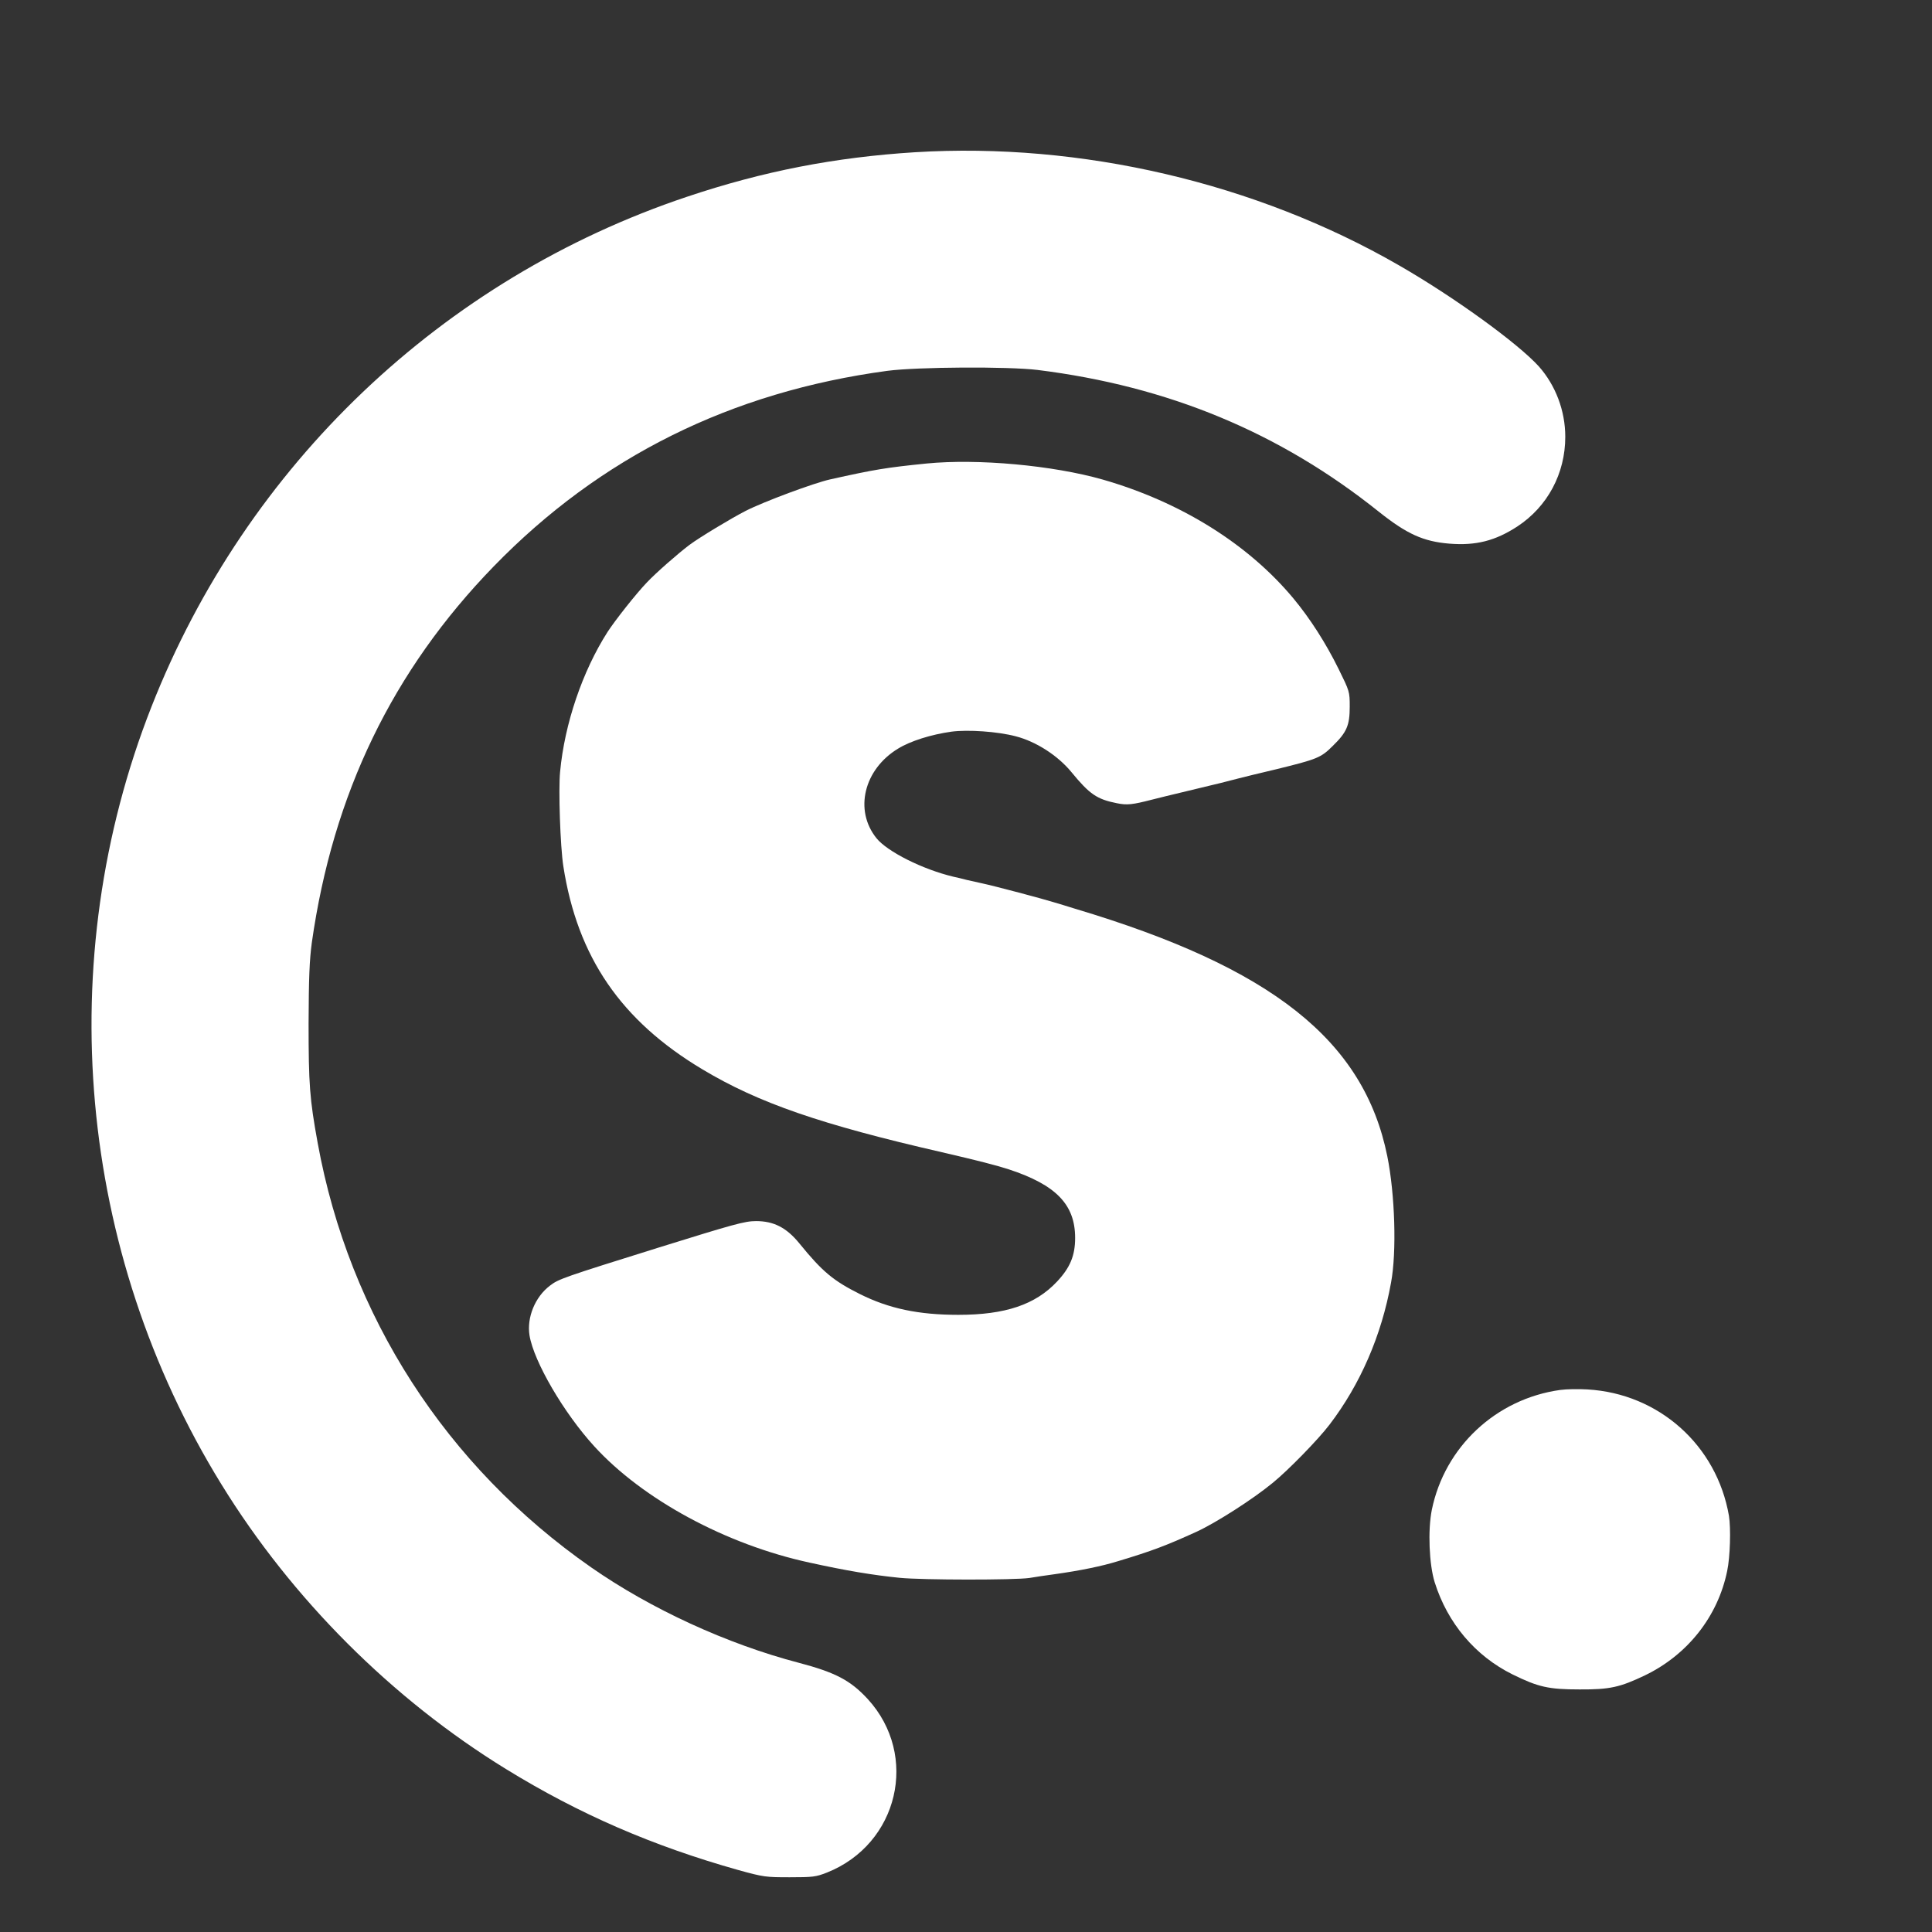 <svg version="1.0" xmlns="http://www.w3.org/2000/svg"
 width="1080pt" height="1080pt" viewBox="0 0 1080 1080"
 preserveAspectRatio="xMidYMid meet">

<rect x="0" y="0" width="1080" height="1080" fill="#333333" stroke="none"/>

<g transform="translate(0,1080) scale(0.1,-0.1)"
fill="#ffffff" stroke="none">
<path d="M5115 9949 c-447 -28 -849 -106 -1275 -249 -1368 -458 -2462 -1500
-2993 -2850 -559 -1421 -413 -3045 391 -4348 394 -640 954 -1200 1592 -1592
408 -251 819 -429 1295 -563 144 -40 156 -41 290 -41 128 0 146 2 207 26 401
159 517 655 229 970 -97 105 -181 149 -386 203 -401 105 -827 301 -1160 533
-811 565 -1353 1406 -1529 2372 -45 247 -51 328 -51 670 1 255 5 352 18 450
118 832 451 1521 1017 2104 595 612 1326 975 2200 1093 168 22 675 25 840 5
731 -91 1353 -349 1907 -792 157 -125 249 -167 395 -179 149 -12 257 16 380
96 169 111 268 296 268 501 0 146 -54 288 -148 394 -117 129 -474 388 -782
565 -800 461 -1777 689 -2705 632z"/>
<path d="M5180 8209 c-227 -23 -289 -33 -540 -89 -90 -20 -370 -124 -472 -176
-82 -42 -259 -149 -314 -190 -66 -50 -188 -157 -237 -209 -59 -61 -179 -213
-221 -278 -140 -219 -240 -513 -265 -781 -10 -100 1 -419 18 -528 79 -509 323
-864 778 -1136 314 -188 662 -308 1338 -463 203 -47 304 -73 375 -96 264 -87
370 -197 370 -383 0 -99 -28 -166 -101 -244 -121 -129 -289 -186 -552 -186
-223 0 -388 35 -550 116 -148 74 -210 125 -339 284 -72 88 -143 124 -242 124
-63 0 -126 -18 -541 -147 -538 -168 -563 -177 -611 -214 -83 -63 -130 -178
-114 -278 24 -146 191 -433 362 -620 271 -297 736 -549 1203 -650 209 -46 355
-70 503 -85 129 -13 645 -13 726 -1 34 6 97 15 141 21 143 20 265 45 355 73
190 57 271 88 440 165 108 50 312 180 425 273 85 69 254 242 317 325 172 225
291 499 344 794 32 171 22 494 -21 707 -131 647 -644 1054 -1745 1383 -41 13
-94 29 -118 36 -53 17 -339 93 -402 106 -25 6 -63 14 -85 19 -22 6 -56 14 -75
18 -172 41 -370 140 -431 216 -125 156 -70 384 121 500 70 43 185 79 299 95
91 12 257 1 359 -26 113 -29 235 -107 312 -201 101 -123 142 -151 253 -173 58
-12 88 -8 197 20 19 5 112 28 205 50 176 42 212 51 280 69 22 6 117 29 210 51
228 56 249 64 315 130 79 77 95 115 95 220 0 84 -1 86 -62 210 -72 146 -160
283 -253 395 -253 304 -630 539 -1065 664 -280 80 -700 118 -985 90z"/>
<path d="M8721 3030 c-358 -50 -645 -318 -717 -670 -23 -114 -15 -306 16 -405
72 -229 227 -412 435 -515 144 -71 202 -84 375 -84 169 -1 226 12 366 79 238
115 407 329 459 583 17 79 21 240 10 308 -68 395 -392 684 -791 707 -49 3
-118 2 -153 -3z"/>
</g>
</svg>

